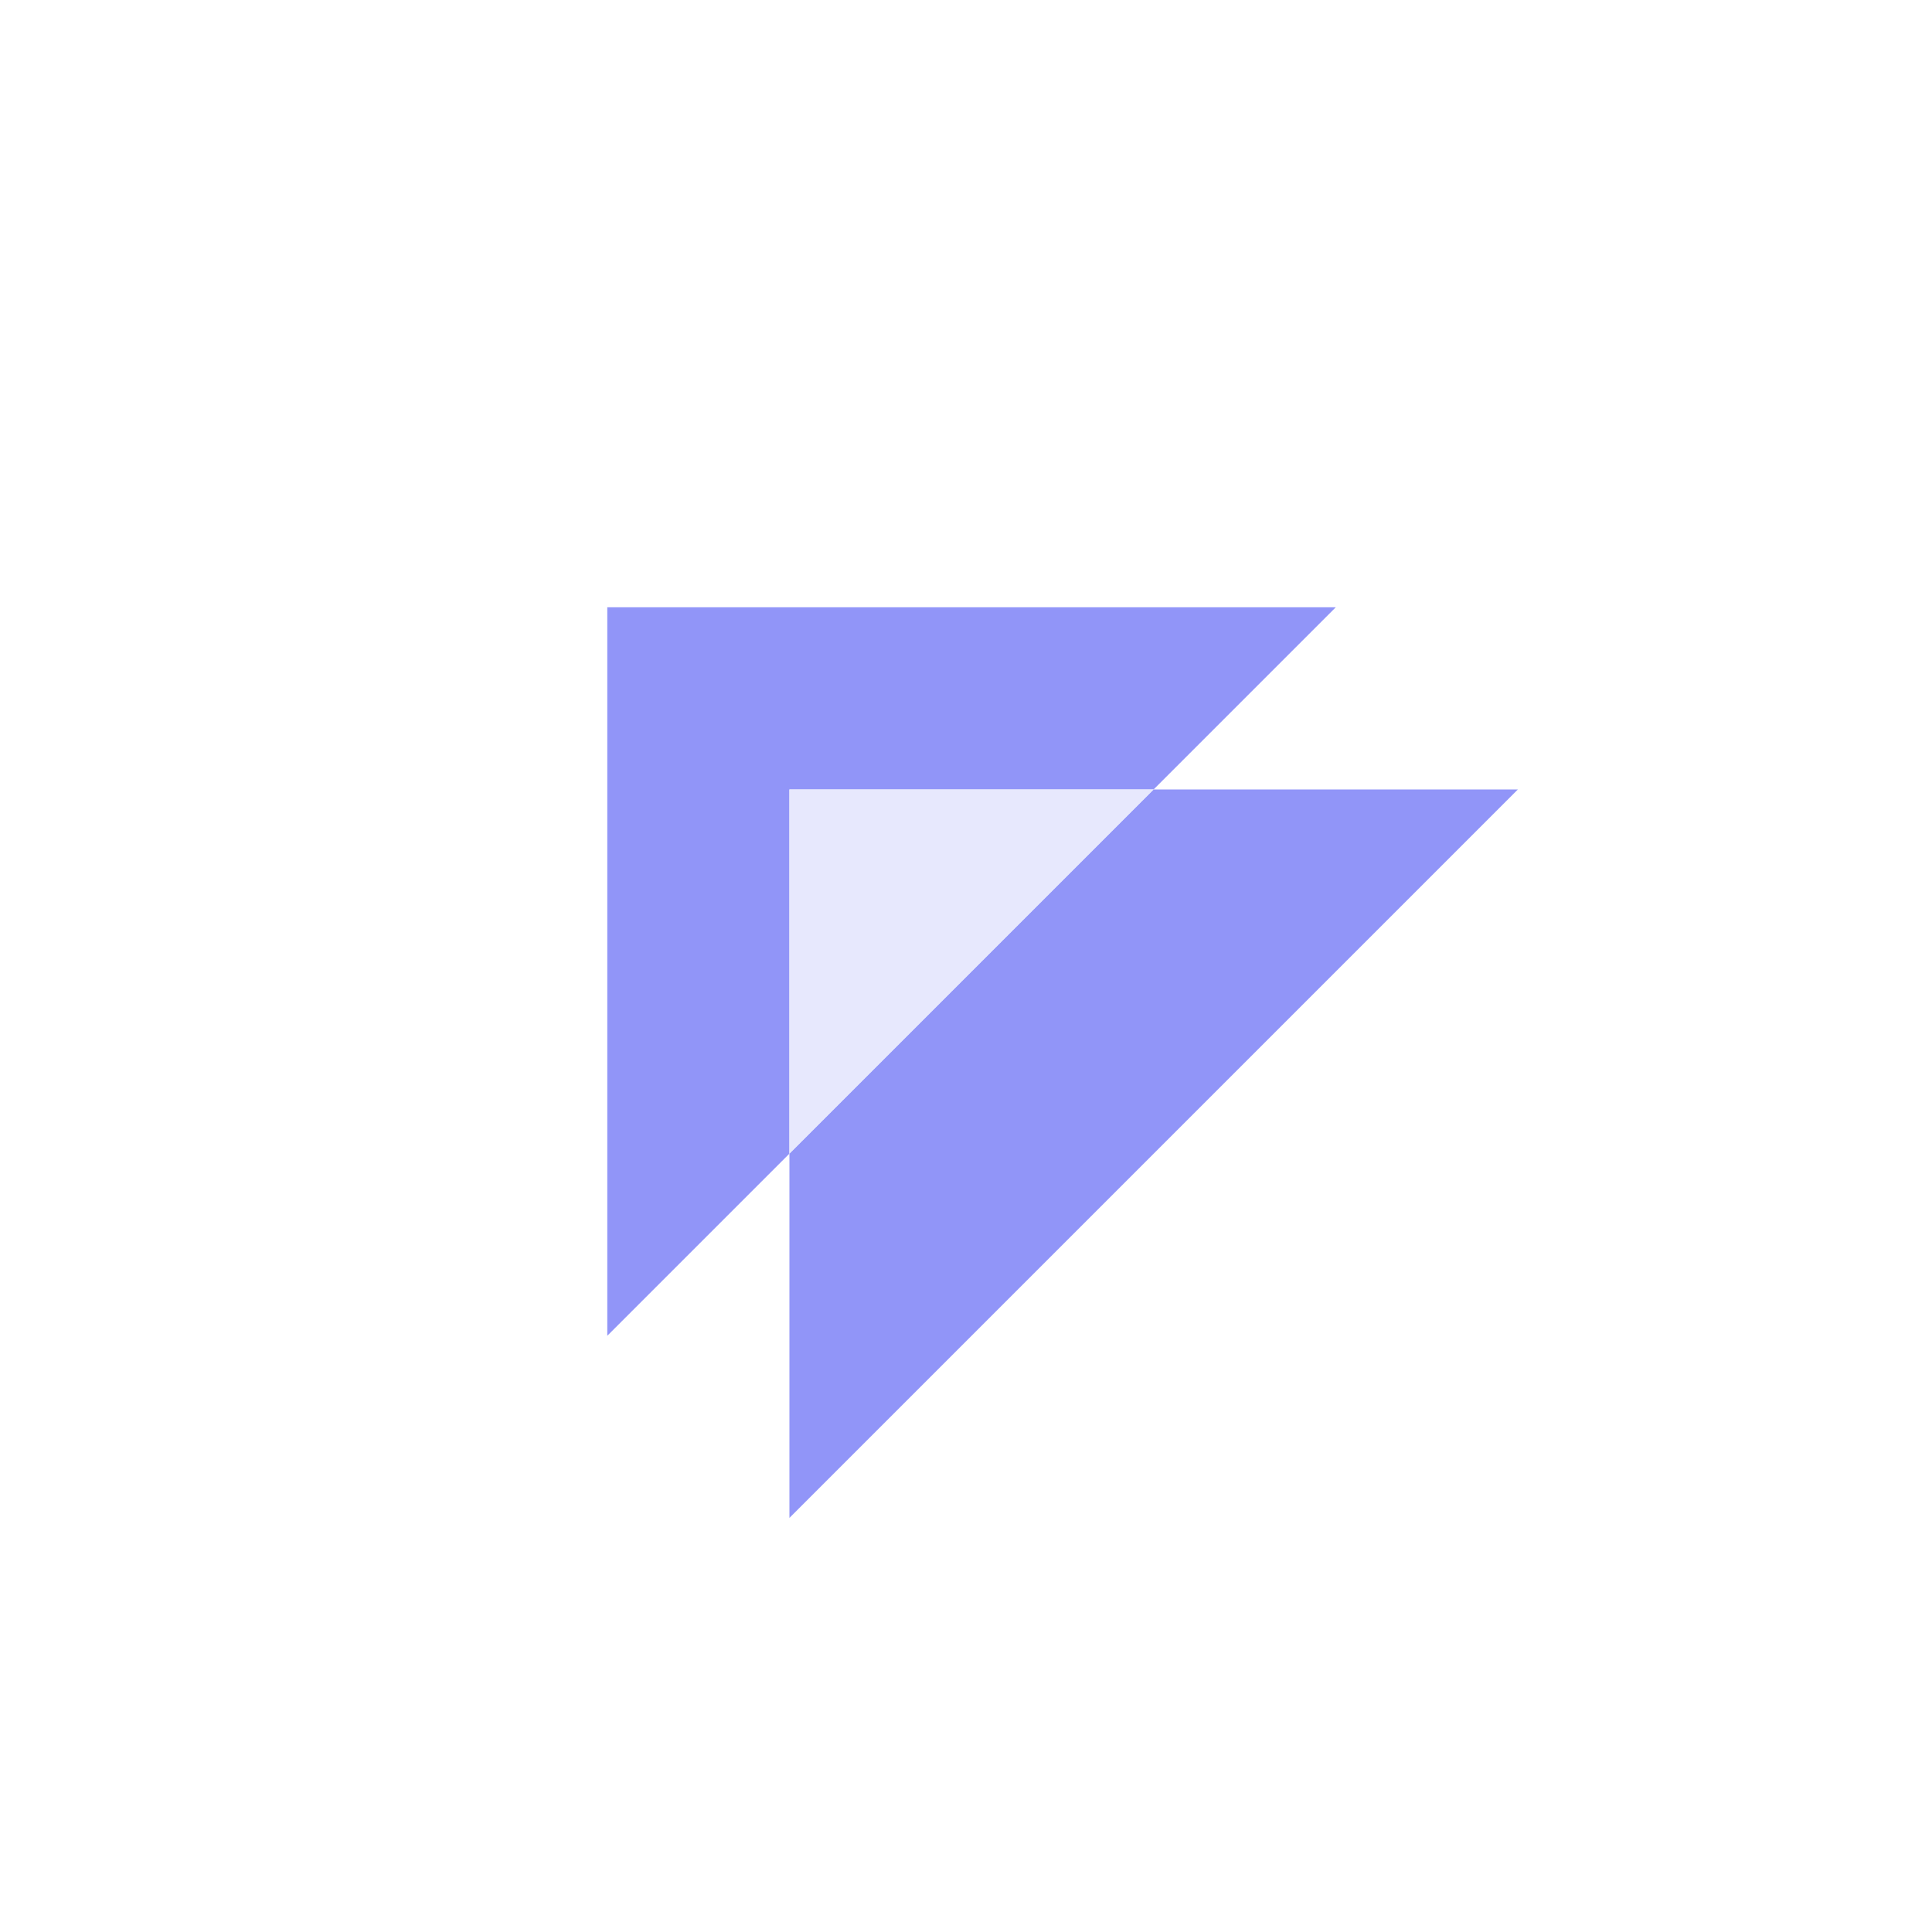<?xml version="1.0" encoding="UTF-8"?><svg id="a" xmlns="http://www.w3.org/2000/svg" width="1000" height="1000" viewBox="0 0 1000 1000"><polygon points="597.13 408.6 691.4 314.33 314.33 314.33 314.33 691.4 408.6 597.13 408.6 408.6 597.13 408.6" fill="#9195f8" stroke-width="0"/><polygon points="785.67 408.6 597.13 408.6 408.6 597.13 408.6 785.67 785.67 408.6" fill="#9195f8" stroke-width="0"/><polygon points="408.6 408.6 408.6 597.13 597.13 408.6 408.6 408.6" fill="#e7e8fd" stroke-width="0"/></svg>